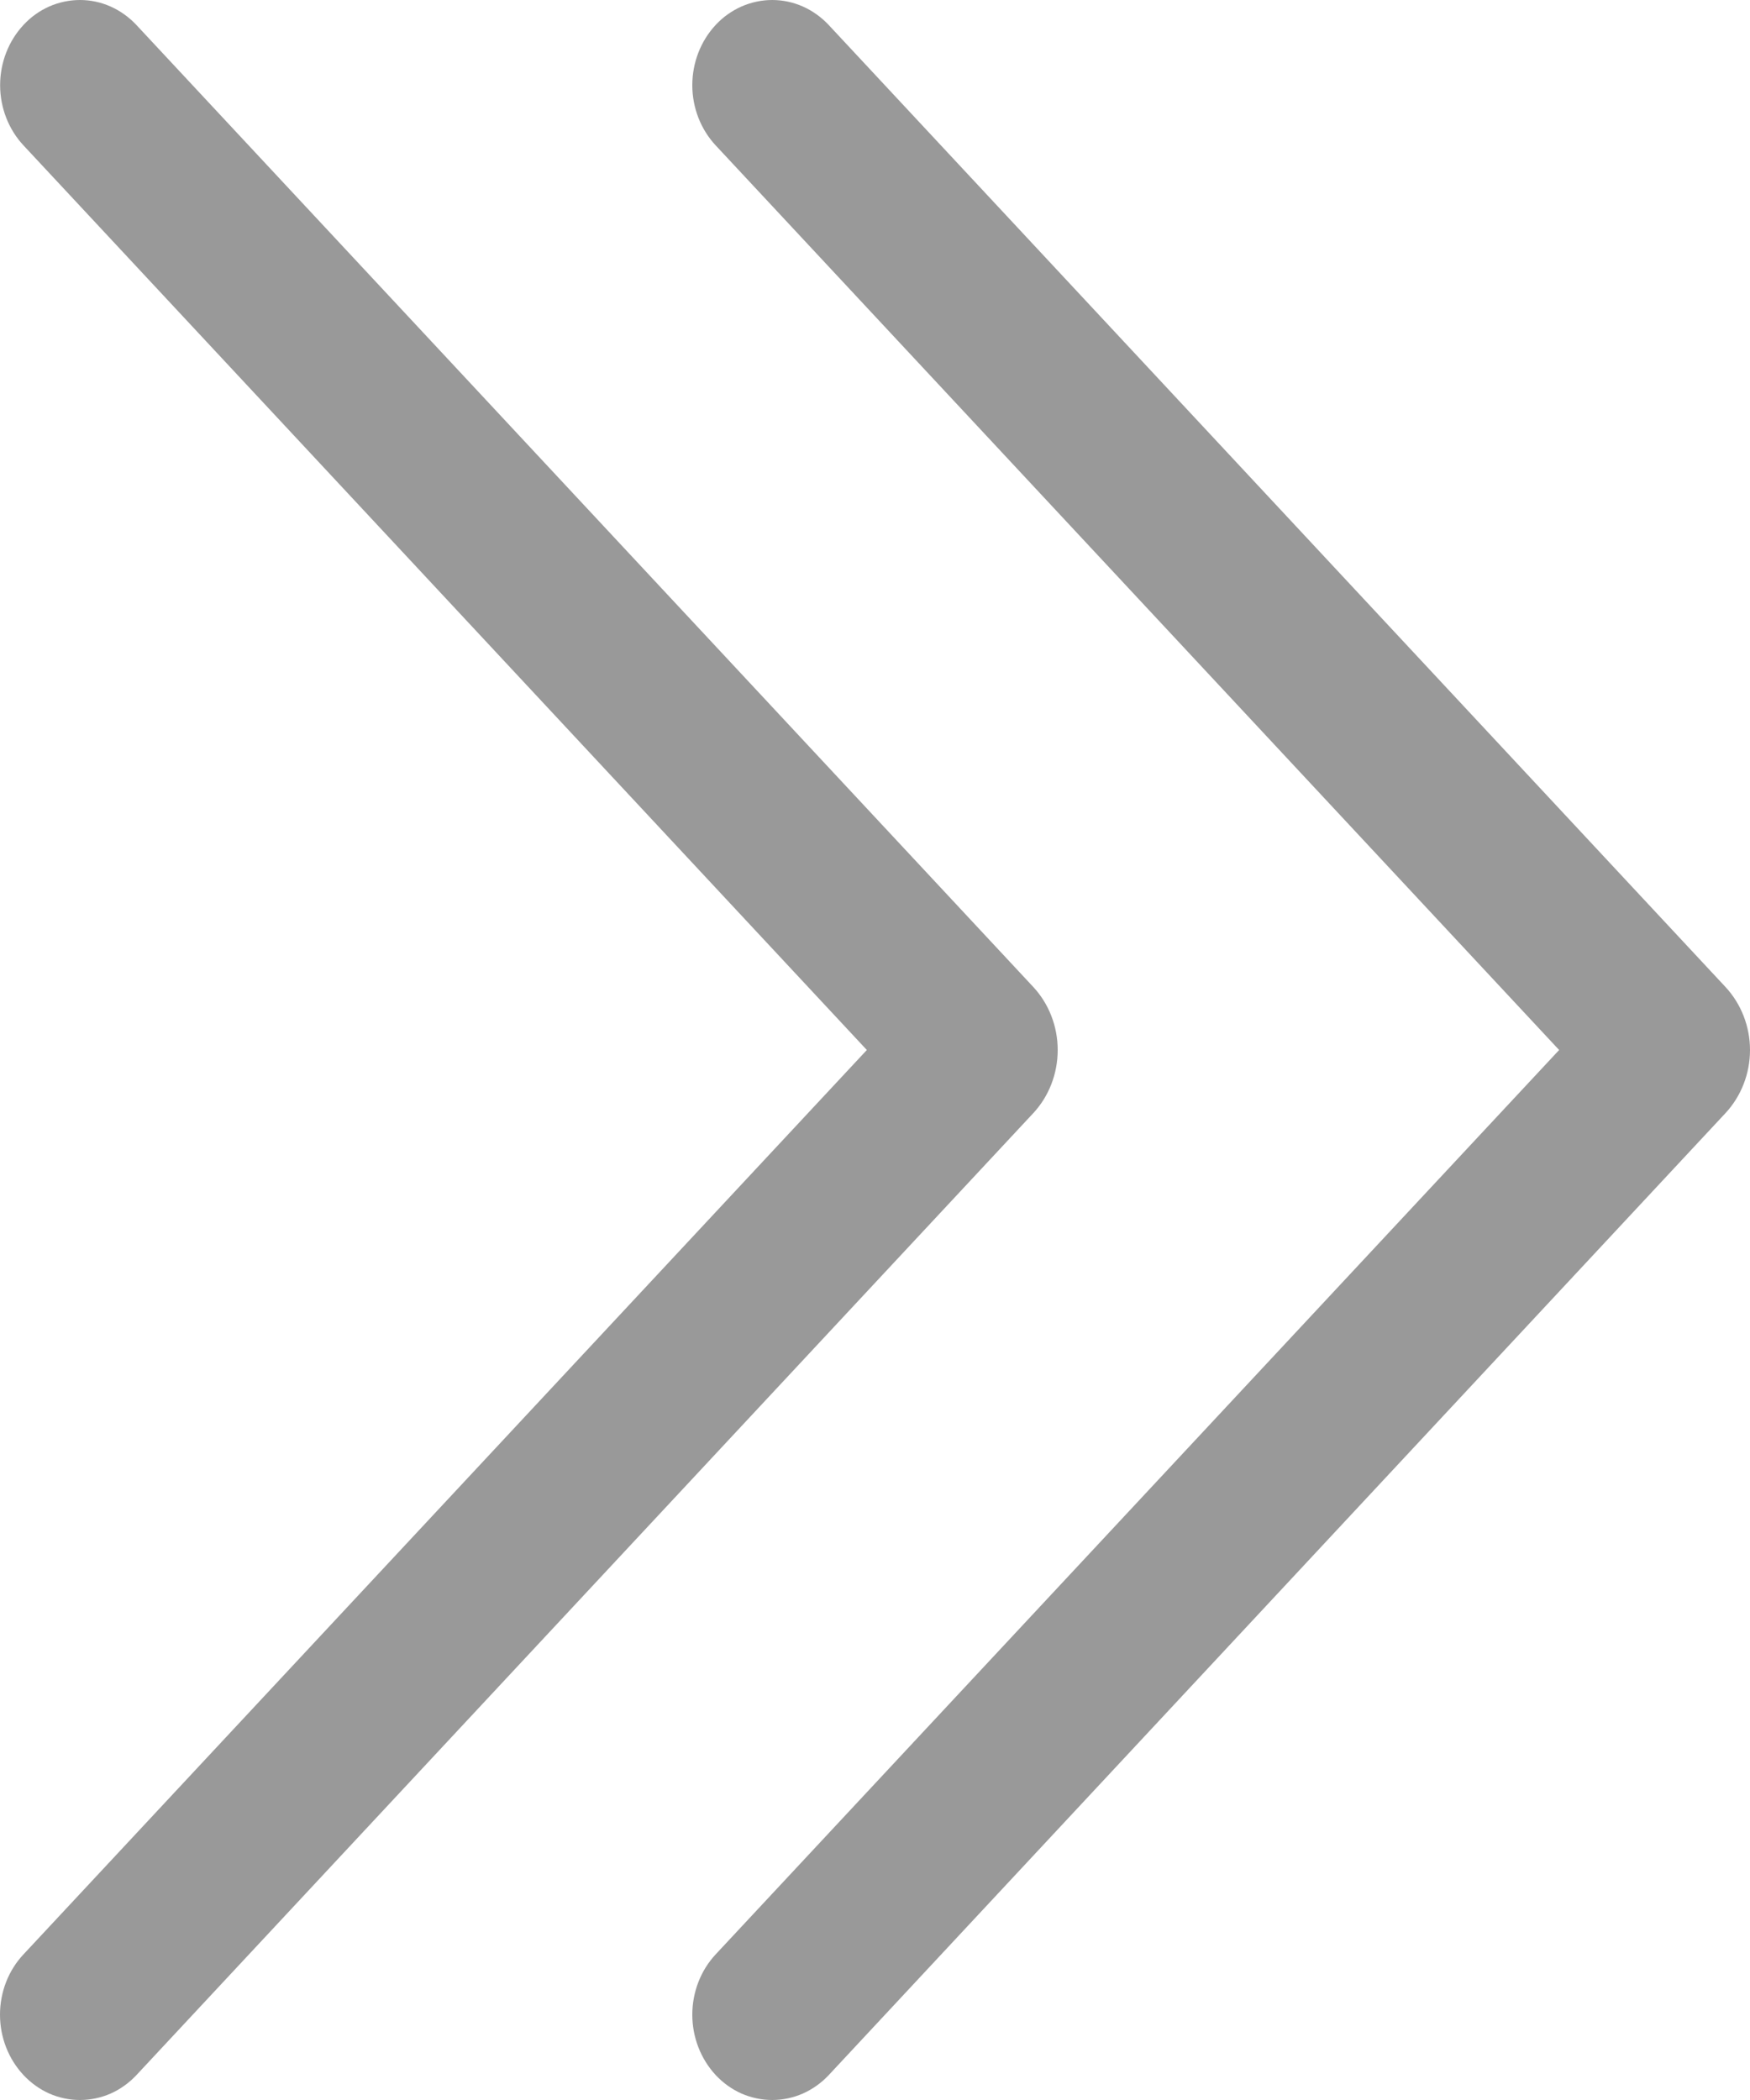 <svg width="15" height="18" viewBox="0 0 15 18" fill="none" xmlns="http://www.w3.org/2000/svg">
<path d="M6.135 0.213C6.198 0.145 6.274 0.092 6.357 0.055C6.44 0.019 6.529 -0 6.619 8.29943e-07C6.709 0 6.799 0.019 6.882 0.056C6.965 0.093 7.04 0.147 7.103 0.214L14.789 8.459C14.924 8.604 15 8.798 15 9C15 9.203 14.924 9.397 14.789 9.542L7.103 17.787C7.04 17.854 6.964 17.908 6.881 17.945C6.798 17.981 6.709 18 6.619 18C6.529 18 6.44 17.981 6.356 17.945C6.273 17.908 6.198 17.854 6.135 17.787C6.006 17.648 5.934 17.462 5.934 17.269C5.934 17.075 6.006 16.889 6.135 16.751L13.364 9L6.135 1.247C6.006 1.109 5.934 0.923 5.934 0.73C5.934 0.537 6.006 0.351 6.135 0.213V0.213ZM0.202 0.213C0.265 0.145 0.34 0.092 0.423 0.055C0.506 0.019 0.596 -0 0.686 8.29943e-07C0.776 0 0.865 0.019 0.948 0.056C1.031 0.093 1.106 0.147 1.169 0.214L8.856 8.459C8.991 8.604 9.066 8.798 9.066 9C9.066 9.203 8.991 9.397 8.856 9.542L1.169 17.787C1.106 17.854 1.031 17.908 0.948 17.945C0.865 17.981 0.776 18 0.685 18C0.595 18 0.506 17.981 0.423 17.945C0.34 17.908 0.265 17.854 0.202 17.787C0.072 17.648 0 17.462 0 17.269C0 17.075 0.072 16.889 0.202 16.751L7.43 9L0.202 1.247C0.073 1.109 0.001 0.923 0.001 0.73C0.001 0.537 0.073 0.351 0.202 0.213V0.213Z" fill="black" fill-opacity="0.4"/>
</svg>
